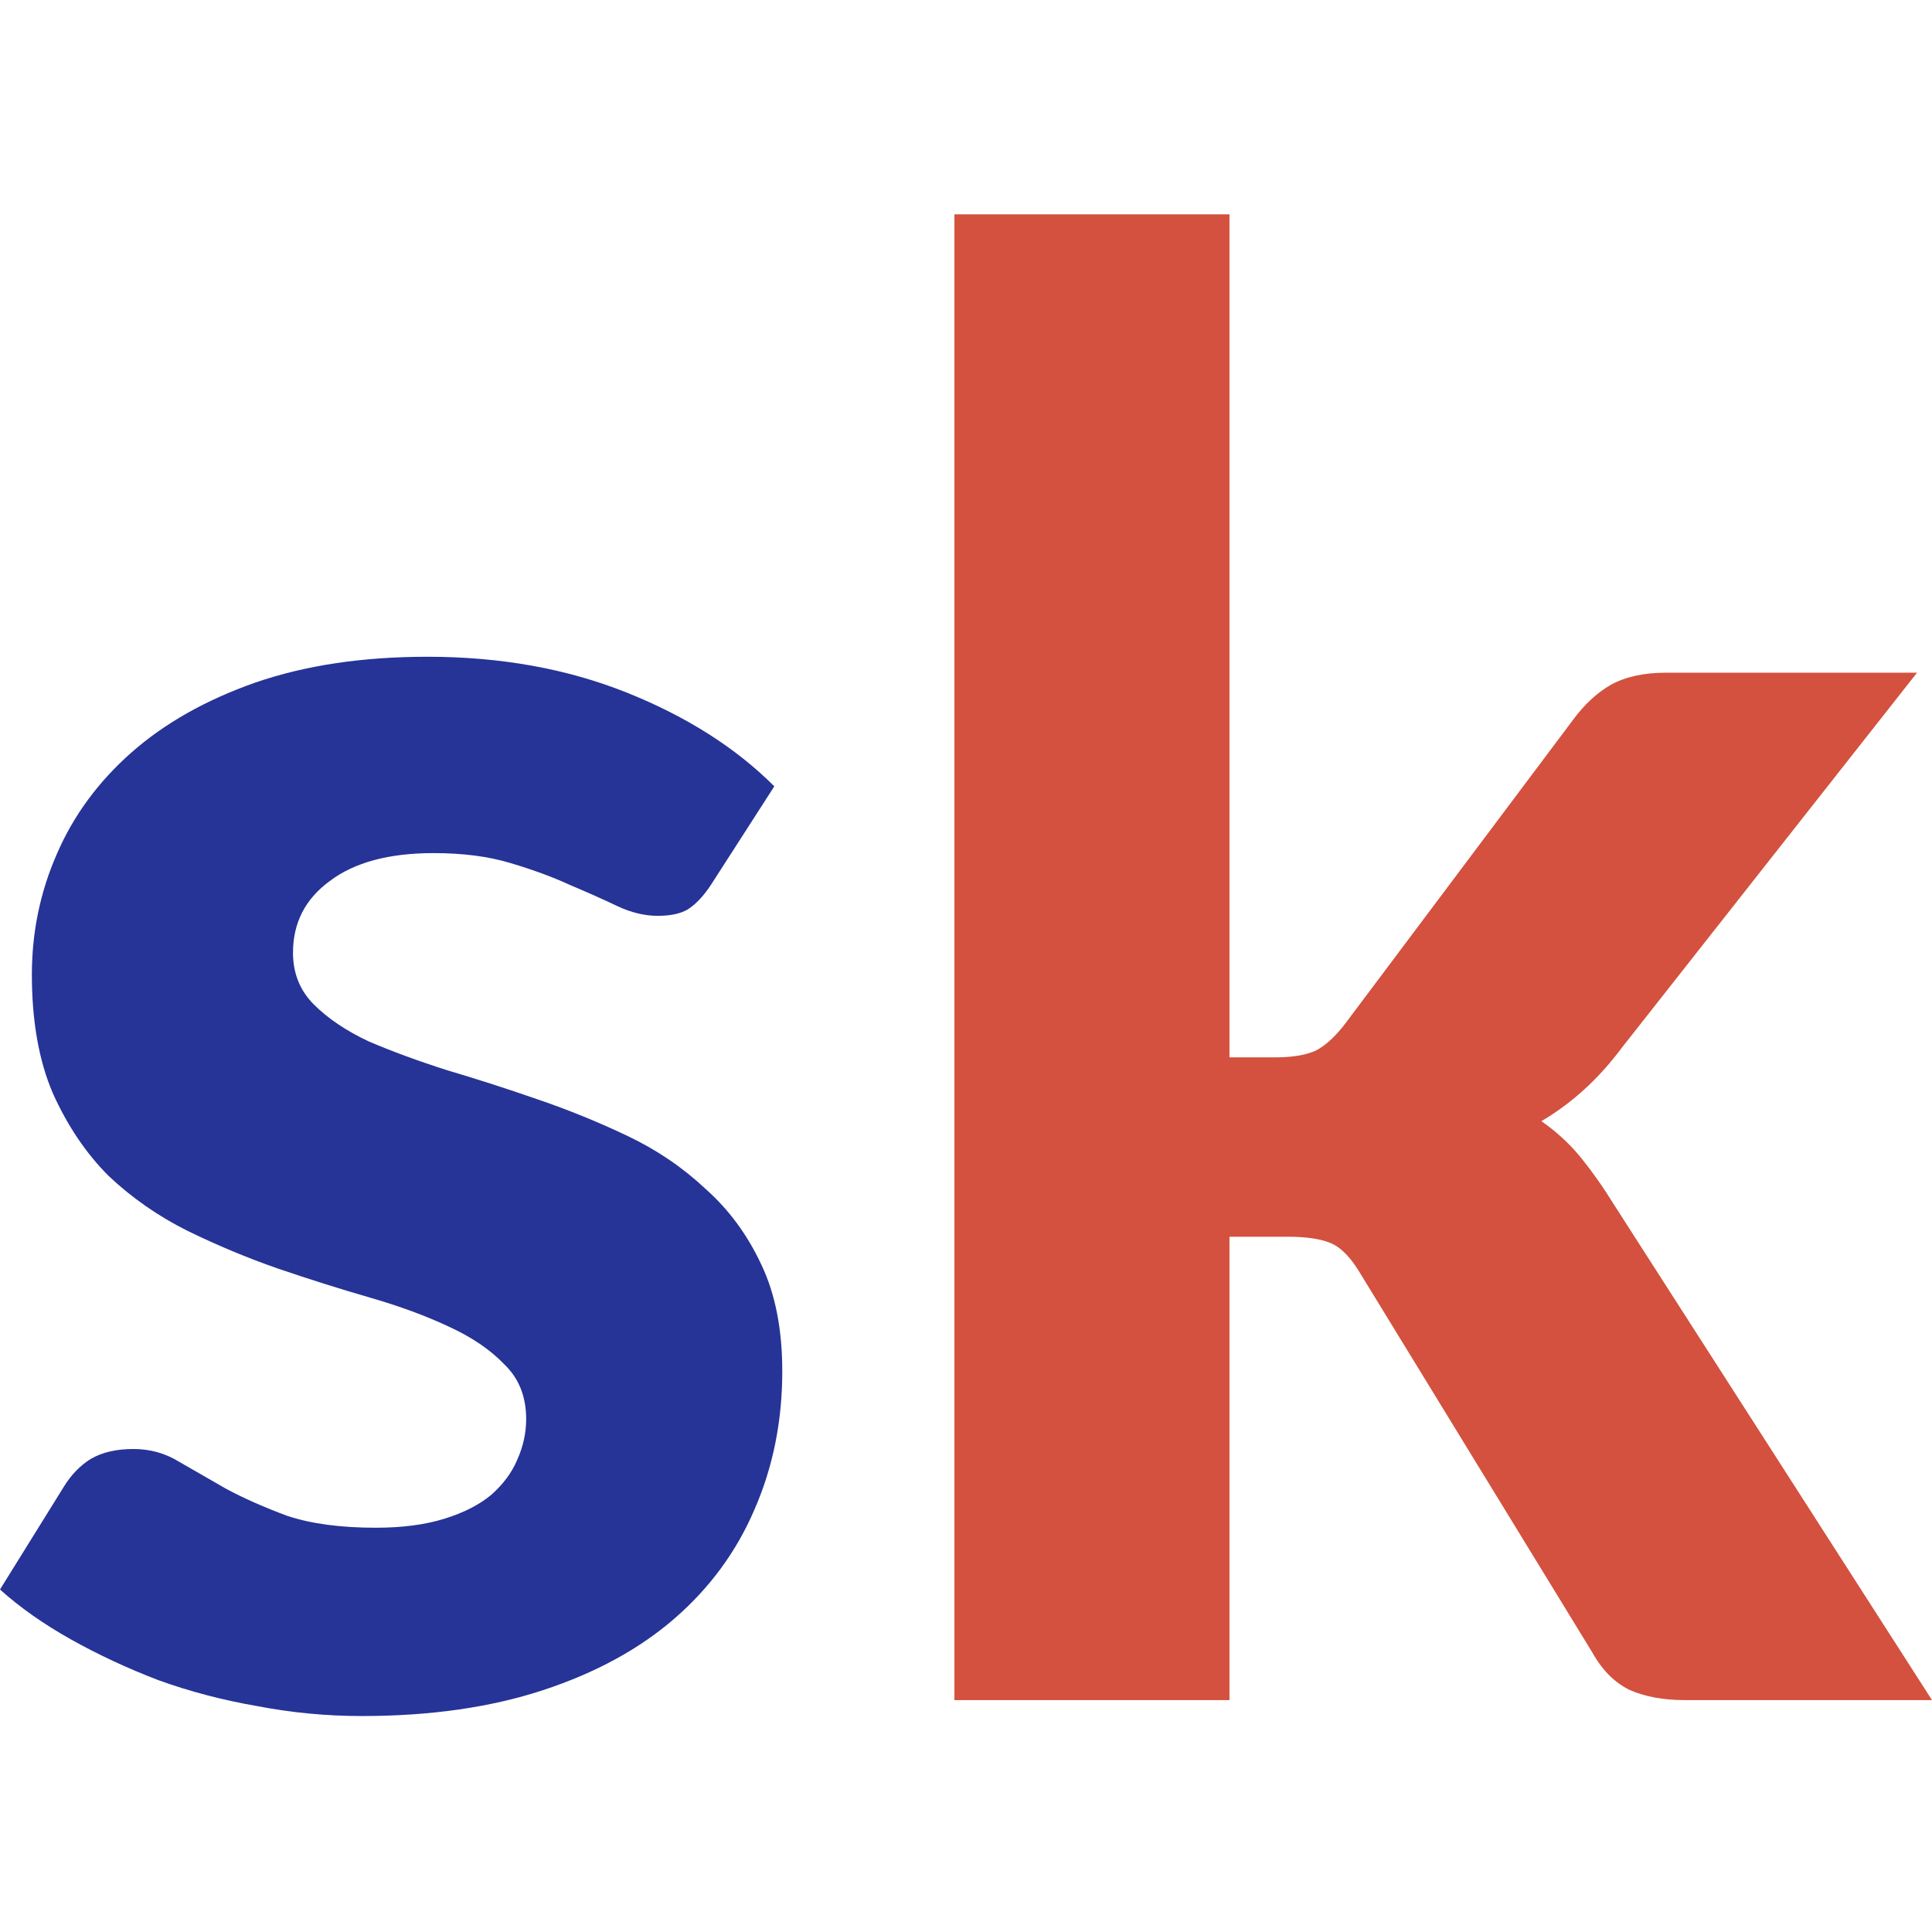 <svg width="32" height="32" viewBox="0 0 32 32" fill="none" xmlns="http://www.w3.org/2000/svg">
    <path
        d="M11.785 14.641C11.664 14.828 11.537 14.966 11.405 15.054C11.284 15.131 11.114 15.169 10.893 15.169C10.674 15.169 10.448 15.114 10.217 15.004C9.986 14.894 9.727 14.779 9.441 14.658C9.155 14.526 8.825 14.405 8.451 14.294C8.088 14.184 7.664 14.13 7.18 14.13C6.443 14.13 5.87 14.284 5.463 14.592C5.056 14.889 4.853 15.285 4.853 15.78C4.853 16.121 4.968 16.407 5.199 16.638C5.43 16.869 5.733 17.073 6.107 17.249C6.492 17.414 6.927 17.574 7.411 17.728C7.895 17.871 8.39 18.03 8.896 18.206C9.414 18.382 9.914 18.586 10.398 18.817C10.883 19.048 11.312 19.34 11.686 19.692C12.071 20.033 12.379 20.451 12.61 20.946C12.841 21.43 12.957 22.019 12.957 22.712C12.957 23.538 12.803 24.302 12.495 25.006C12.197 25.7 11.757 26.299 11.174 26.806C10.591 27.312 9.865 27.708 8.995 27.994C8.126 28.28 7.125 28.423 5.991 28.423C5.408 28.423 4.831 28.368 4.258 28.258C3.686 28.159 3.142 28.016 2.624 27.829C2.107 27.631 1.623 27.405 1.172 27.152C0.721 26.899 0.33 26.624 0 26.327L1.056 24.627C1.177 24.429 1.326 24.275 1.502 24.165C1.689 24.055 1.926 24 2.212 24C2.487 24 2.74 24.071 2.971 24.214C3.202 24.346 3.461 24.495 3.747 24.66C4.033 24.814 4.368 24.962 4.754 25.106C5.15 25.238 5.639 25.304 6.223 25.304C6.663 25.304 7.042 25.254 7.361 25.155C7.68 25.056 7.939 24.924 8.137 24.759C8.335 24.583 8.478 24.39 8.566 24.181C8.665 23.961 8.715 23.736 8.715 23.505C8.715 23.13 8.594 22.828 8.352 22.597C8.121 22.355 7.813 22.146 7.427 21.97C7.053 21.794 6.619 21.634 6.123 21.491C5.628 21.348 5.122 21.188 4.605 21.012C4.099 20.836 3.598 20.627 3.103 20.385C2.619 20.143 2.184 19.84 1.799 19.477C1.425 19.103 1.117 18.646 0.875 18.107C0.644 17.568 0.528 16.913 0.528 16.143C0.528 15.439 0.666 14.773 0.941 14.146C1.216 13.508 1.629 12.947 2.179 12.462C2.729 11.978 3.411 11.593 4.225 11.307C5.051 11.021 6.002 10.878 7.081 10.878C8.291 10.878 9.392 11.076 10.382 11.472C11.372 11.868 12.186 12.385 12.825 13.024L11.785 14.641Z"
        fill="#263397" />
    <path
        d="M20.364 3.55V17.513H21.123C21.409 17.513 21.635 17.475 21.8 17.398C21.965 17.31 22.13 17.156 22.295 16.936L26.058 11.918C26.245 11.665 26.454 11.472 26.685 11.34C26.927 11.208 27.23 11.142 27.593 11.142H31.752L26.867 17.348C26.482 17.866 26.036 18.273 25.53 18.57C25.783 18.746 26.003 18.949 26.19 19.18C26.377 19.412 26.559 19.67 26.735 19.956L32 28.159H27.907C27.555 28.159 27.252 28.104 26.999 27.994C26.746 27.873 26.537 27.664 26.372 27.367L22.542 21.111C22.388 20.847 22.229 20.677 22.064 20.6C21.899 20.523 21.651 20.484 21.321 20.484H20.364V28.159H15.808V3.55H20.364Z"
        fill="#D3513E" />
</svg>